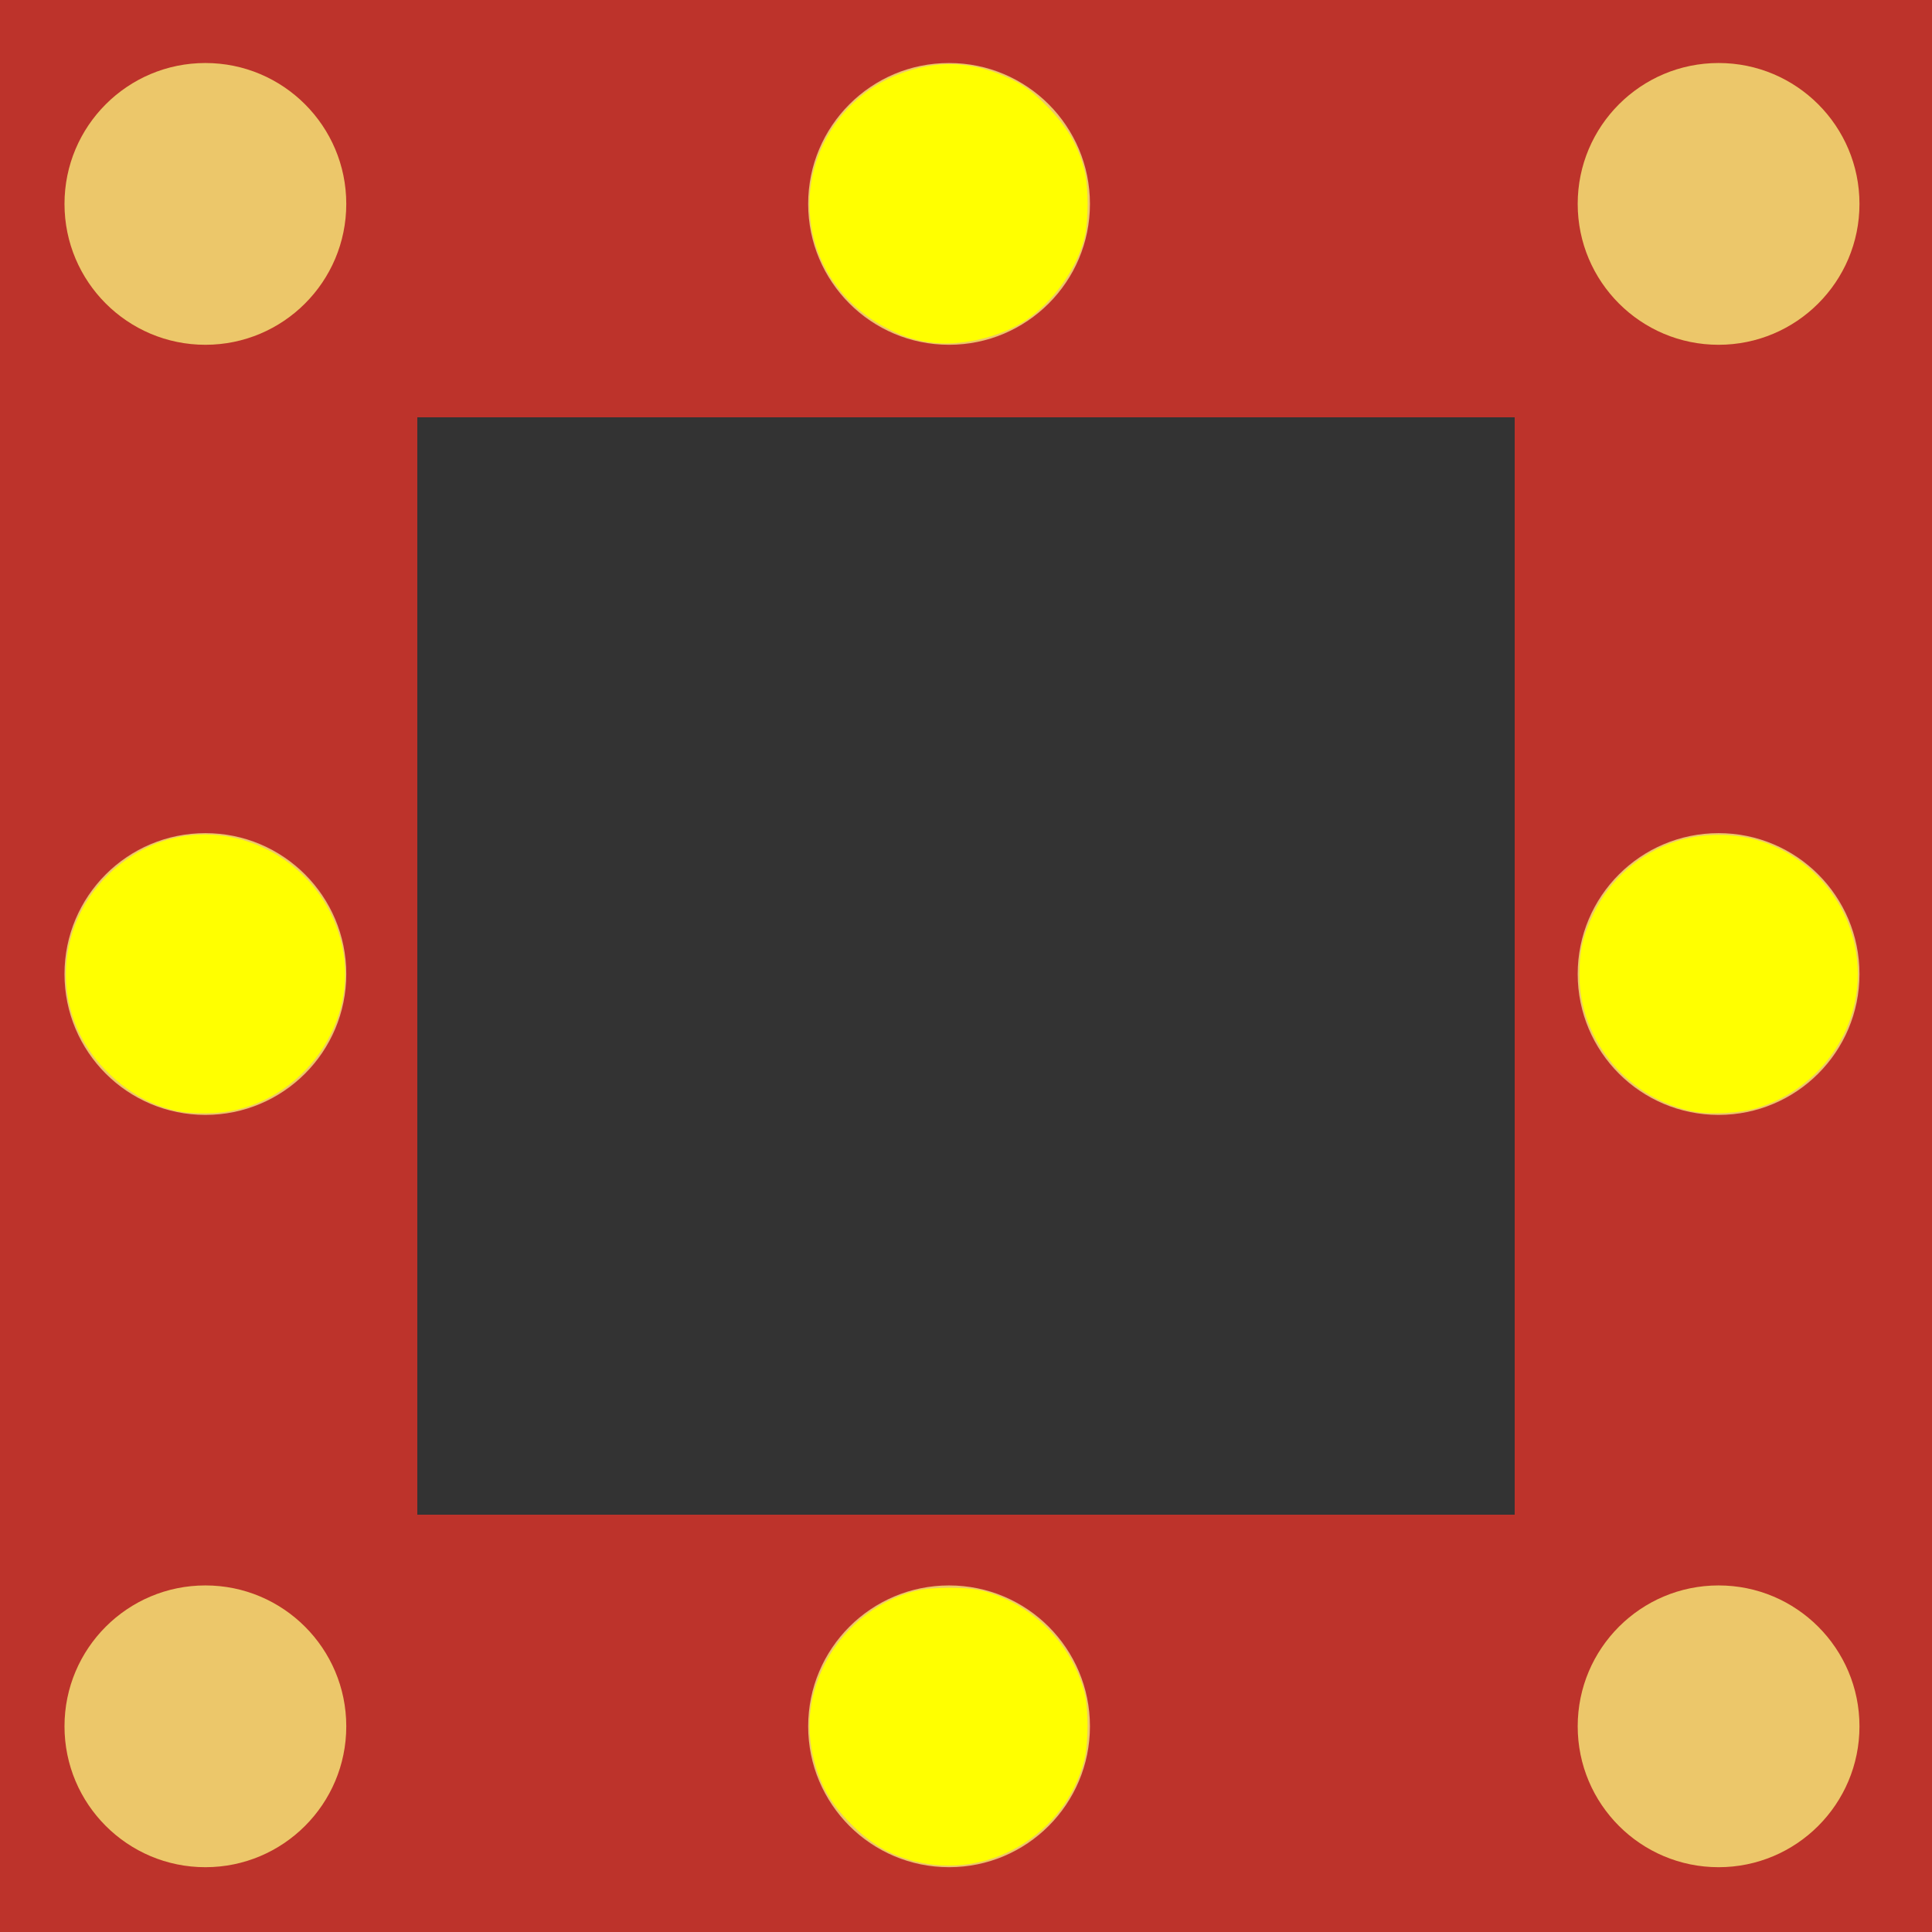 <?xml version="1.0" encoding="UTF-8" standalone="no"?>
<svg
   id="Layer_2"
   data-name="Layer 2"
   viewBox="0 0 65 65"
   version="1.1"
   sodipodi:docname="3x3 lights1.svg"
   inkscape:version="1.2.2 (732a01da63, 2022-12-09)"
   xmlns:inkscape="http://www.inkscape.org/namespaces/inkscape"
   xmlns:sodipodi="http://sodipodi.sourceforge.net/DTD/sodipodi-0.dtd"
   xmlns="http://www.w3.org/2000/svg"
   xmlns:svg="http://www.w3.org/2000/svg">
  <rect x="0" y="0" width="65" height="65" fill="#333333" stroke="none"/>
  <sodipodi:namedview
     id="namedview56"
     pagecolor="#ffffff"
     bordercolor="#000000"
     borderopacity="0.25"
     inkscape:showpageshadow="2"
     inkscape:pageopacity="0.0"
     inkscape:pagecheckerboard="0"
     inkscape:deskcolor="#d1d1d1"
     showgrid="false"
     inkscape:zoom="12.815385"
     inkscape:cx="31.797719"
     inkscape:cy="32.539016"
     inkscape:window-width="1920"
     inkscape:window-height="991"
     inkscape:window-x="2551"
     inkscape:window-y="155"
     inkscape:window-maximized="1"
     inkscape:current-layer="Layer_2" />
  <defs
     id="defs32">
    <style
       id="style30">
      .cls-1 {
        fill: #ecc76a;
      }

      .cls-2 {
        fill: #bd332b;
      }
    </style>
  </defs>
  <g
     id="Layer_1-2"
     data-name="Layer 1">
    <g
       id="g52">
      <path
         class="cls-2"
         d="m50.96,14.04v36.92H14.04V14.04h36.92M65,0H0v65h65V0h0Z"
         id="path34" />
      <circle
         class="cls-1"
         cx="6.91"
         cy="6.86"
         r="4.74"
         id="circle36" />
      <circle
         class="cls-1"
         cx="6.91"
         cy="32.77"
         r="4.74"
         id="circle38" />
      <circle
         class="cls-1"
         cx="6.91"
         cy="58.08"
         r="4.74"
         id="circle40" />
      <circle
         class="cls-1"
         cx="57.82"
         cy="6.86"
         r="4.74"
         id="circle42" />
      <circle
         class="cls-1"
         cx="57.82"
         cy="32.77"
         r="4.74"
         id="circle44" />
      <circle
         class="cls-1"
         cx="57.82"
         cy="58.08"
         r="4.74"
         id="circle46" />
      <circle
         class="cls-1"
         cx="31.93"
         cy="6.86"
         r="4.74"
         id="circle48" />
      <circle
         class="cls-1"
         cx="31.93"
         cy="58.08"
         r="4.74"
         id="circle50" />
    </g>
  </g>
  <path
     style="fill:#ffff00;fill-opacity:1;stroke-width:0.078"
     d="M 6.153,37.415 C 5.17,37.26 4.255,36.752 3.481,35.931 1.431,33.758 1.94,30.307 4.543,28.732 c 2.727,-1.649 6.311,-0.034 6.977,3.143 0.564,2.691 -1.532,5.404 -4.304,5.571 -0.342,0.021 -0.82,0.006 -1.063,-0.032 z"
     id="path10670" />
  <path
     style="fill:#ffff00;fill-opacity:1;stroke-width:0.078"
     d="M 31.244,11.514 C 30.672,11.424 30.306,11.296 29.73,10.985 28.176,10.146 27.235,8.593 27.235,6.867 c 0,-1.904 1.195,-3.659 2.963,-4.353 1.319,-0.518 2.515,-0.472 3.809,0.146 0.467,0.223 0.738,0.427 1.224,0.92 0.668,0.678 1.033,1.301 1.25,2.133 0.15,0.576 0.148,1.737 -0.003,2.32 -0.271,1.041 -1.061,2.142 -1.968,2.745 -0.88,0.584 -2.259,0.895 -3.265,0.736 z"
     id="path10672" />
  <path
     style="fill:#ffff00;fill-opacity:1;stroke-width:0.078"
     d="m 57.053,37.411 c -2.235,-0.397 -3.914,-2.375 -3.914,-4.612 0,-0.815 0.114,-1.313 0.469,-2.055 0.552,-1.154 1.55,-2.031 2.77,-2.434 0.889,-0.294 1.998,-0.294 2.887,0 1.933,0.639 3.238,2.438 3.238,4.462 0,2.073 -1.403,3.923 -3.425,4.517 -0.54,0.159 -1.492,0.215 -2.025,0.121 z"
     id="path10674" />
  <path
     style="fill:#ffff00;fill-opacity:1;stroke-width:0.078"
     d="m 30.76,62.618 c -0.847,-0.222 -1.458,-0.58 -2.123,-1.246 -0.675,-0.675 -1.026,-1.28 -1.25,-2.154 -0.271,-1.06 -0.178,-2.068 0.283,-3.068 0.599,-1.299 1.758,-2.275 3.11,-2.62 0.588,-0.15 1.746,-0.151 2.305,-0.003 1.639,0.436 2.96,1.756 3.395,3.395 0.149,0.559 0.147,1.717 -0.003,2.305 -0.639,2.501 -3.234,4.04 -5.718,3.39 z"
     id="path10676" />
</svg>
